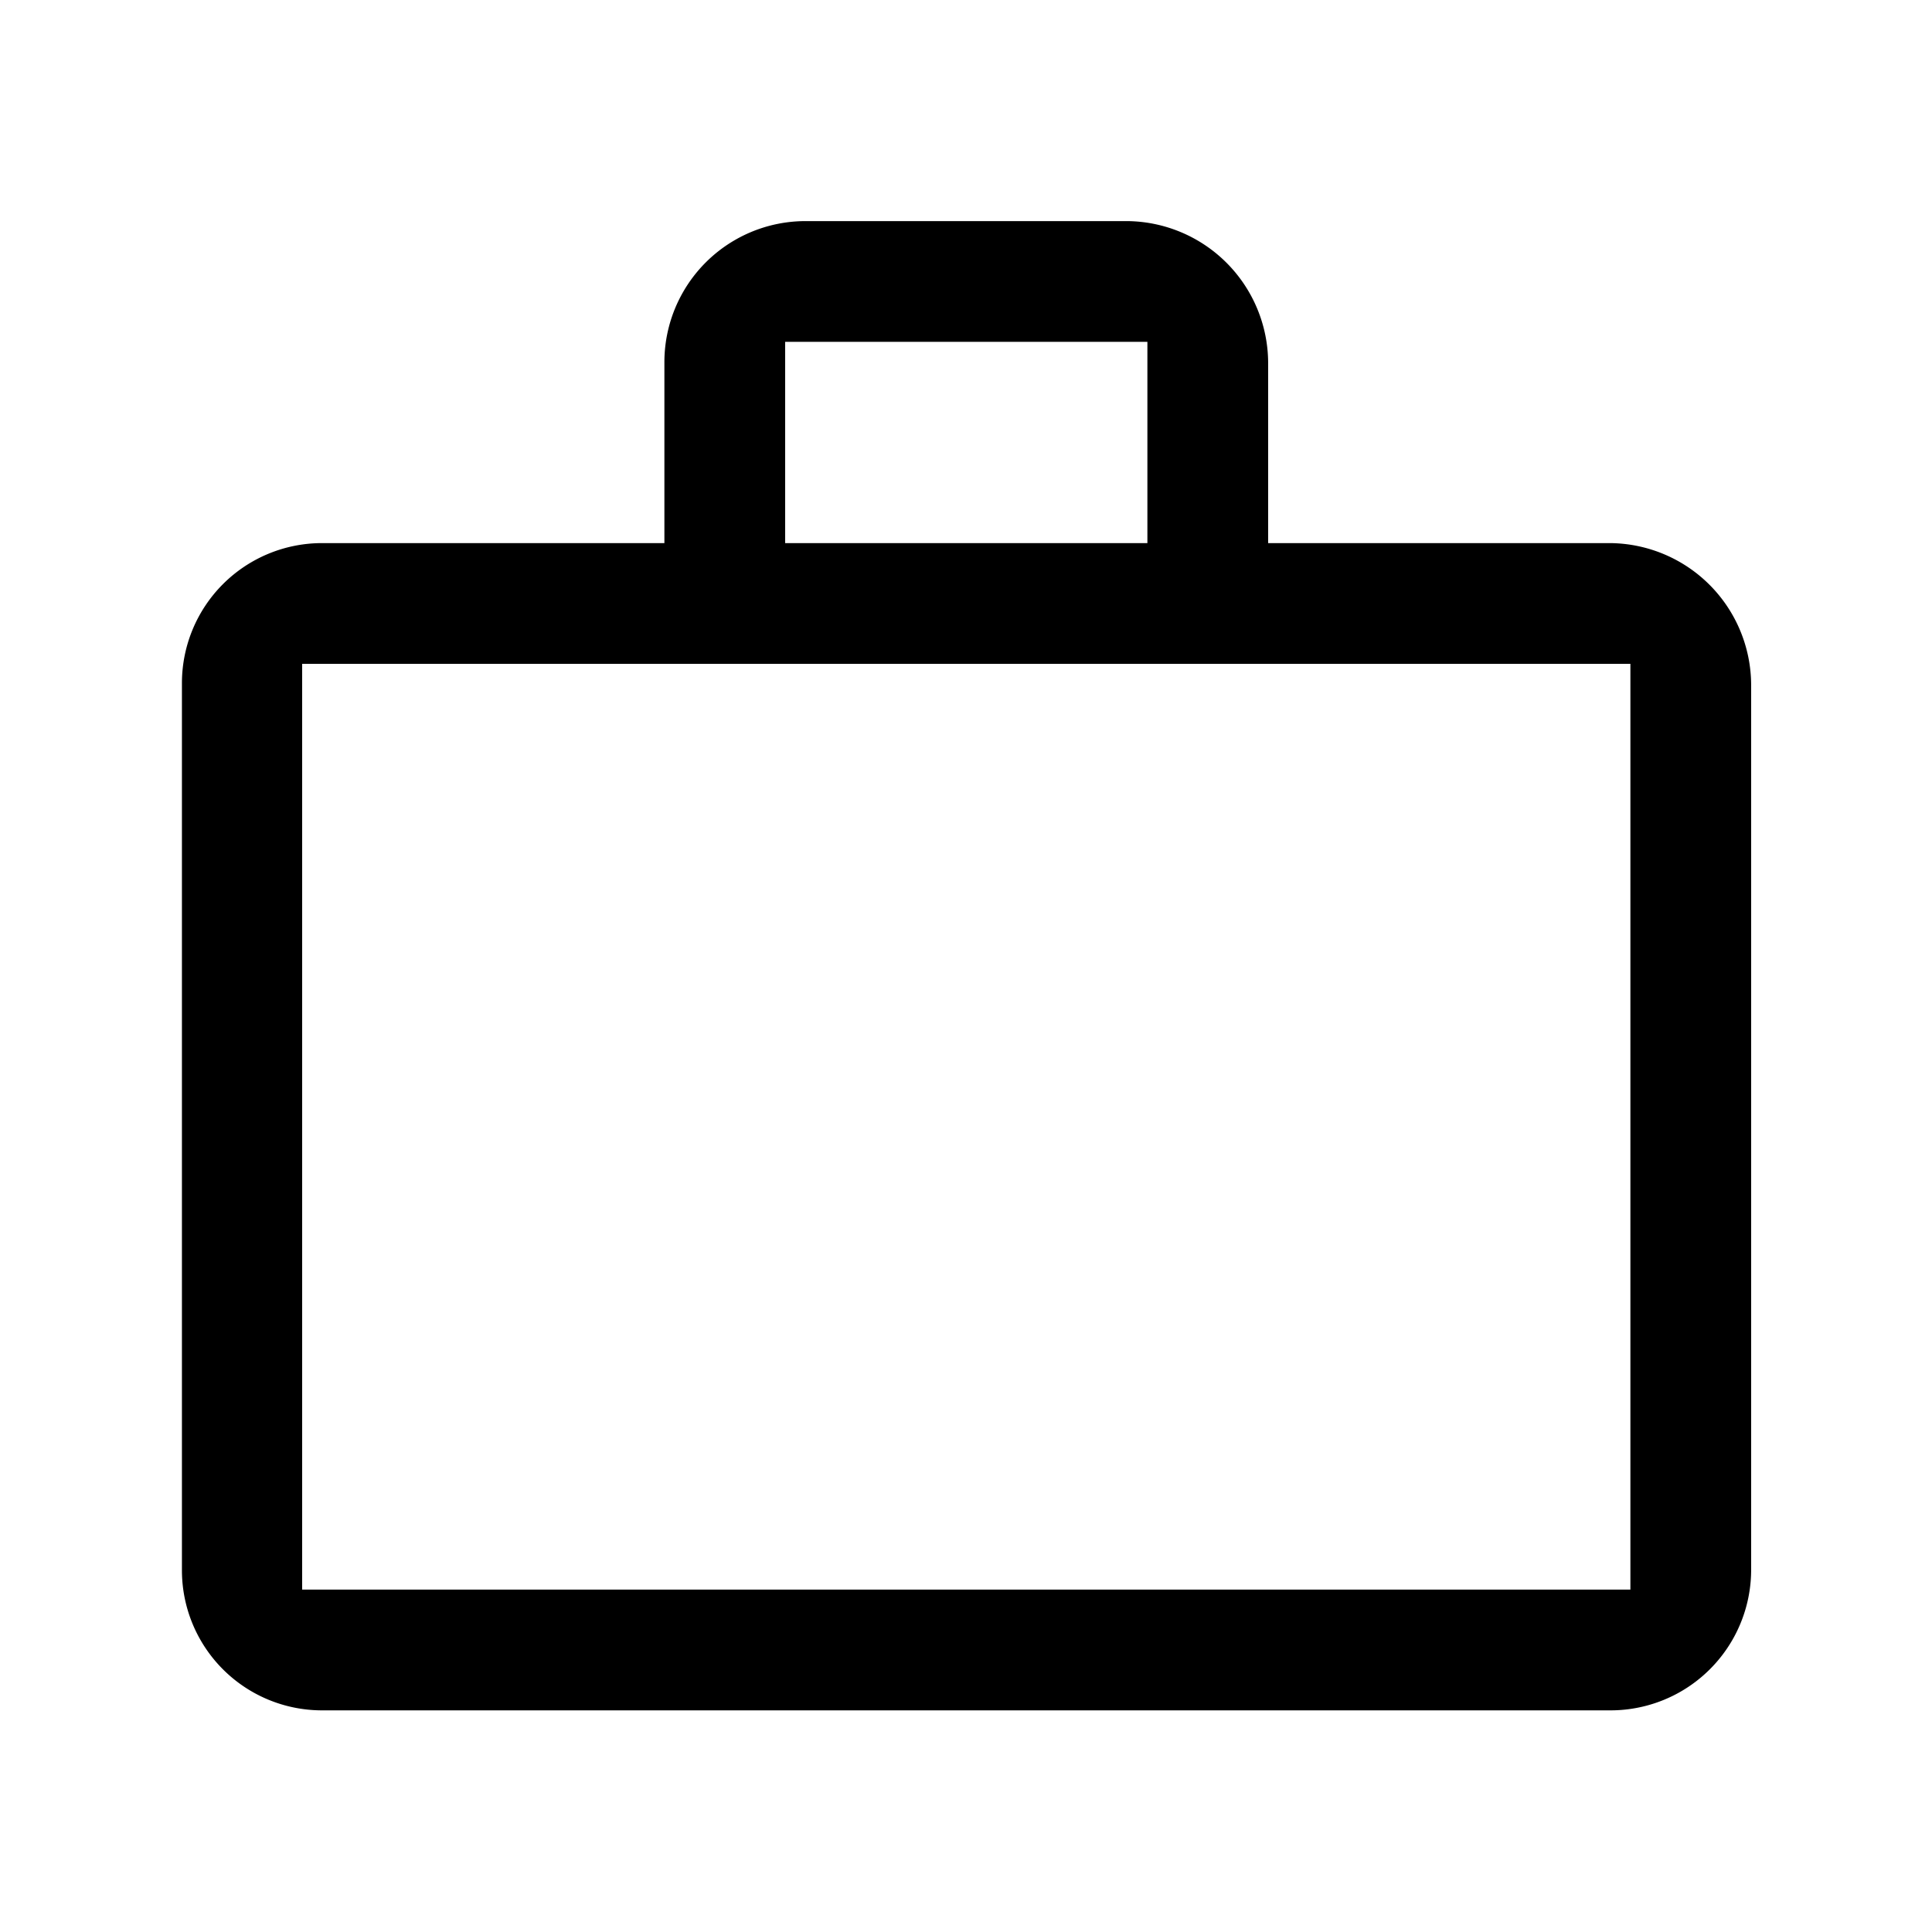 <svg xmlns="http://www.w3.org/2000/svg" viewBox="0 0 36 36"><defs><style>.cls-1{fill:none;}</style></defs><title>Professional</title><g id="Professional"><path class="cls-1" d="M0,0H36V36H0Z"/><path d="M30,10.12H23.63V6.76A2.65,2.65,0,0,0,21,4.12H15a2.63,2.63,0,0,0-2.62,2.64h0v3.36H6a2.61,2.61,0,0,0-2.61,2.61V29.26A2.61,2.61,0,0,0,6,31.87H30a2.62,2.62,0,0,0,2.63-2.61h0V12.76A2.65,2.65,0,0,0,30,10.12ZM14.63,6.37h6.75v3.75H14.63ZM30.38,29.62H5.63V12.37H30.38Z"/></g></svg>